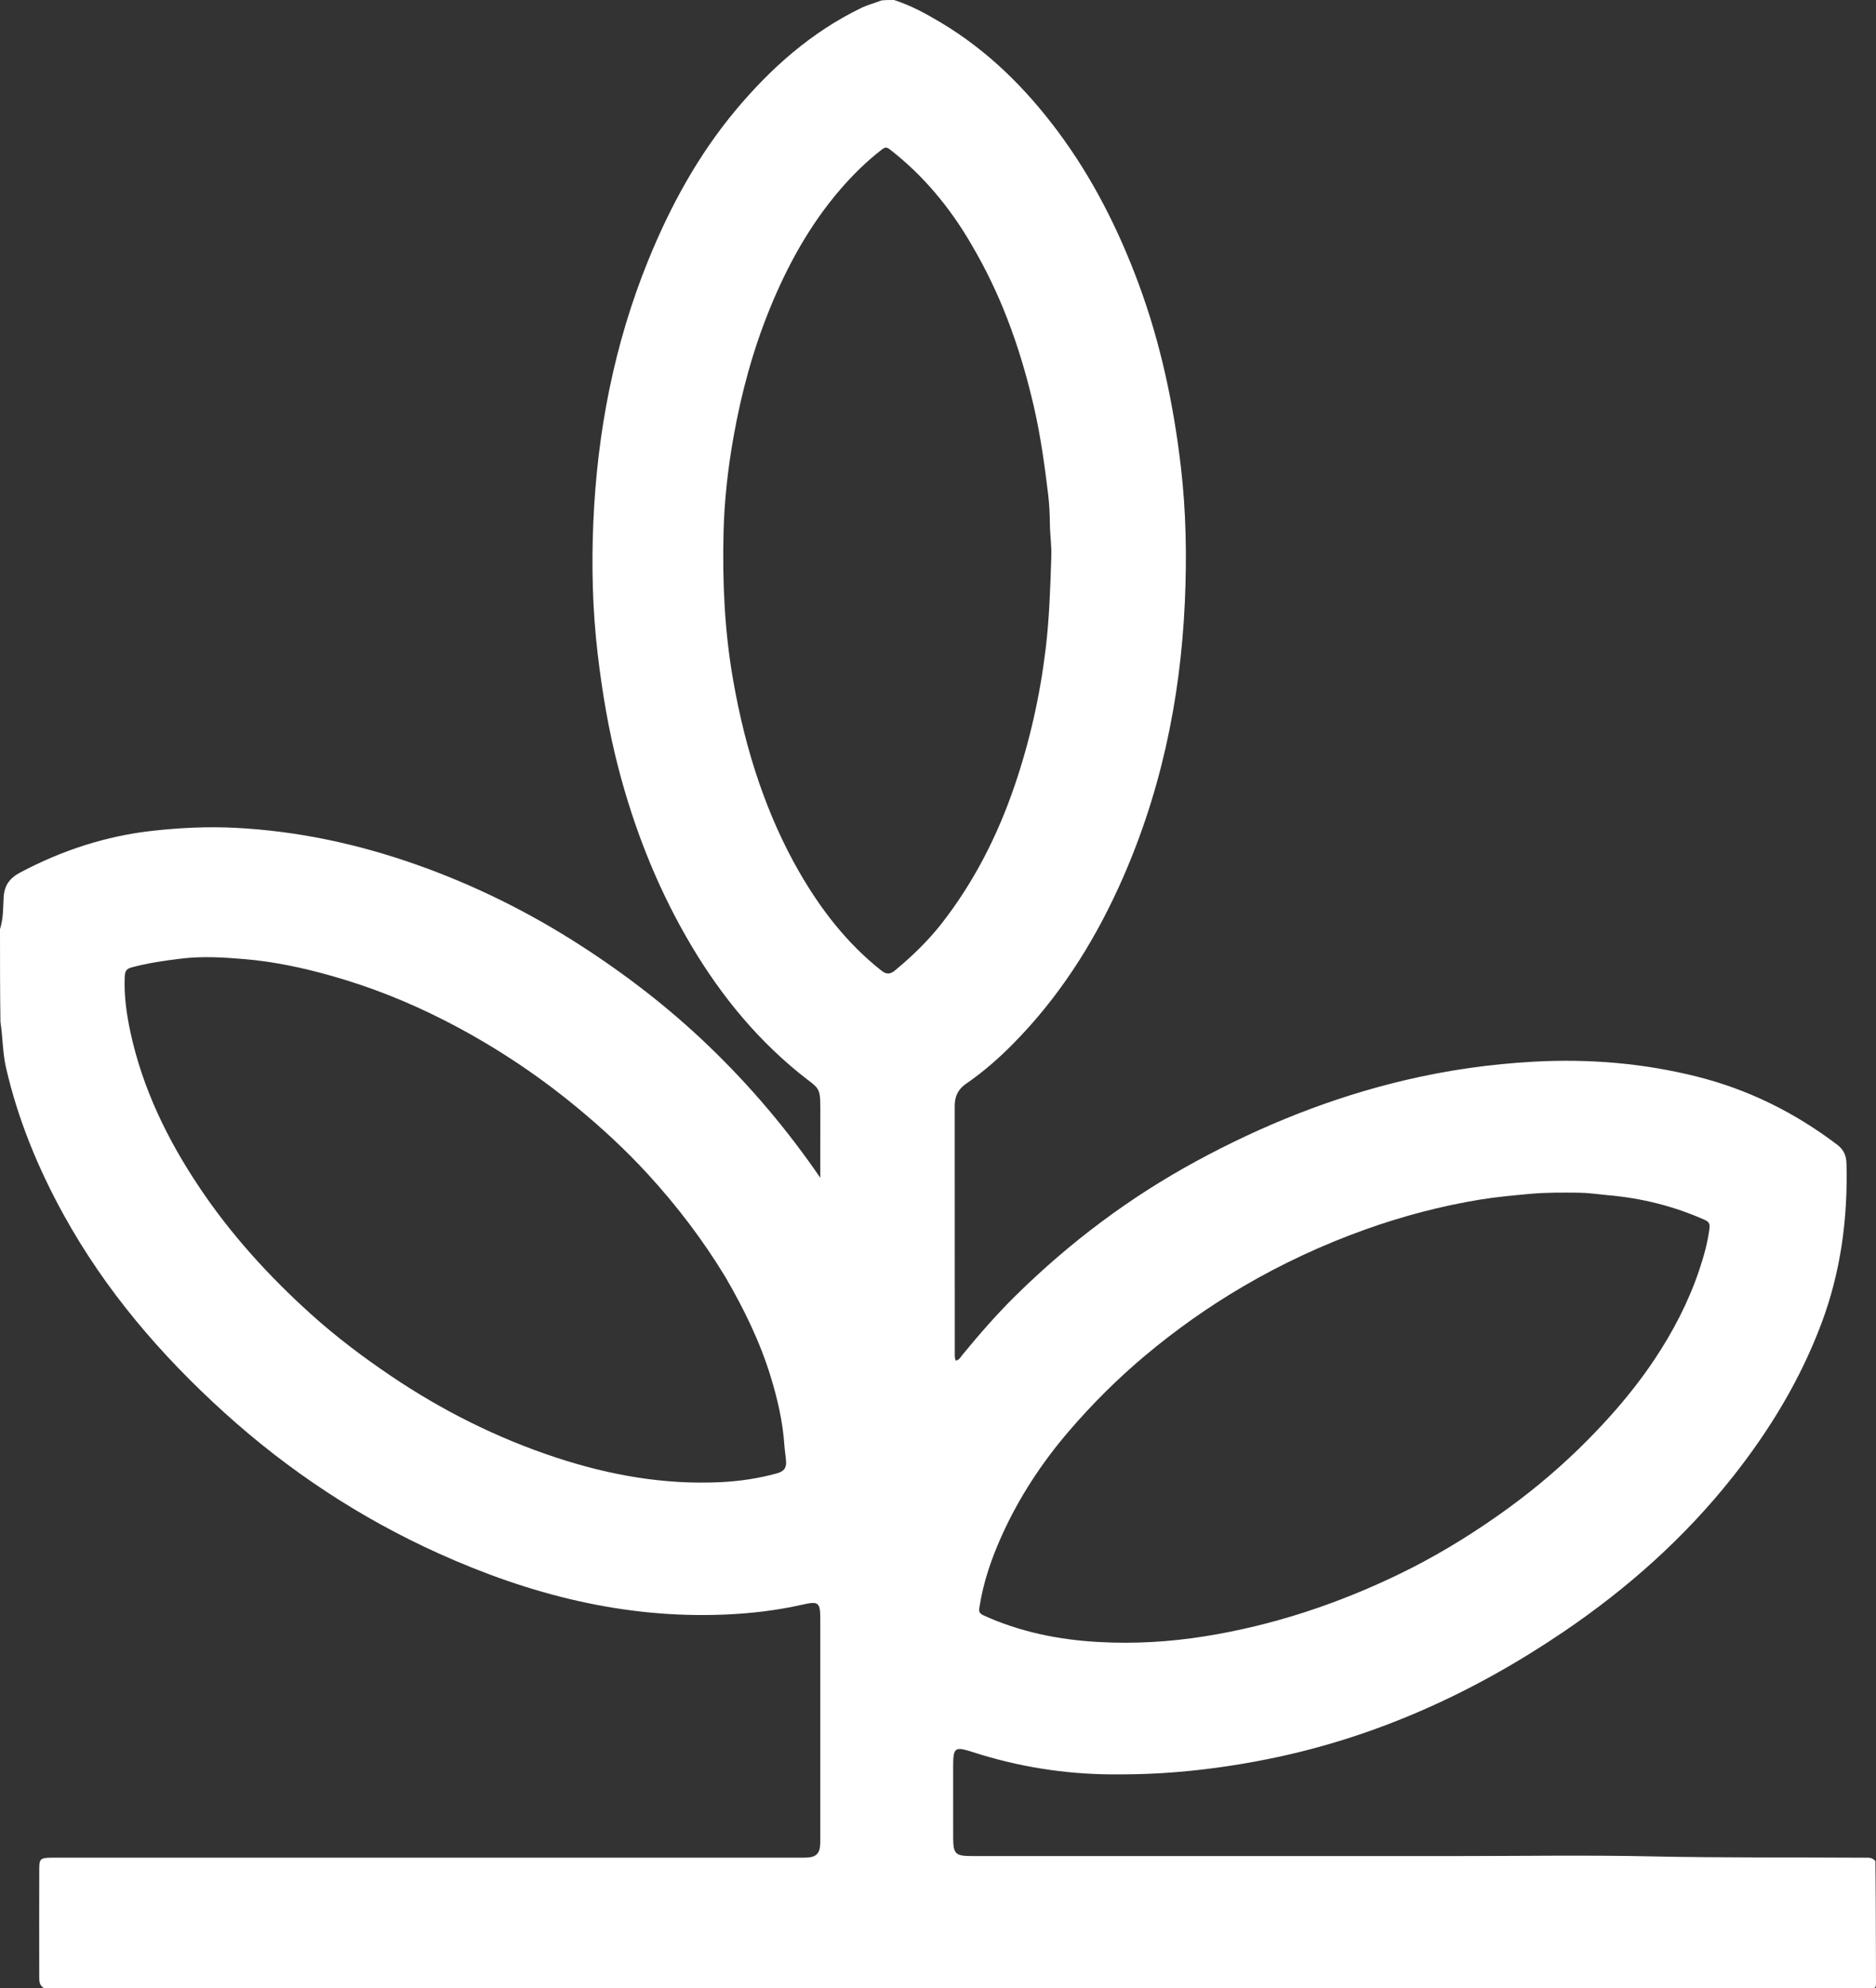 <?xml version="1.0" encoding="UTF-8" standalone="no"?>
<svg
   version="1.1"
   id="Layer_1"
   x="0px"
   y="0px"
   width="1172.061"
   viewBox="0 0 1172.061 1242.131"
   enable-background="new 0 0 1172 1242"
   xml:space="preserve"
   height="1242.131"
   sodipodi:docname="ESGLogo.svg"
   inkscape:version="1.3 (0e150ed6c4, 2023-07-21)"
   xmlns:inkscape="http://www.inkscape.org/namespaces/inkscape"
   xmlns:sodipodi="http://sodipodi.sourceforge.net/DTD/sodipodi-0.dtd"
   xmlns="http://www.w3.org/2000/svg"
   xmlns:svg="http://www.w3.org/2000/svg"><rect x="0" y="0" width="1172.061" height="1242.131" fill="#333333" stroke="none"/><sodipodi:namedview
   id="namedview1"
   pagecolor="#ffffff"
   bordercolor="#000000"
   borderopacity="0.25"
   inkscape:showpageshadow="2"
   inkscape:pageopacity="0.0"
   inkscape:pagecheckerboard="true"
   inkscape:deskcolor="#d1d1d1"
   inkscape:zoom="0.16342882"
   inkscape:cx="1141.1696"
   inkscape:cy="1266.6065"
   inkscape:window-width="1920"
   inkscape:window-height="1009"
   inkscape:window-x="-8"
   inkscape:window-y="-8"
   inkscape:window-maximized="1"
   inkscape:current-layer="Layer_1" /><defs
   id="defs7" />&#10;<path
   id="path1"
   d="m 558.557,0 c -2.815,0 -5.186,1.204e-4 -7.834,0.258 -4.427,1.744 -8.696,2.779 -12.727,4.738 C 506.819,20.152 481.535,42.57 459.557,68.906 c -23.484,28.141 -40.851,60.007 -54.588,93.805 -21.289,52.381 -31.85,107.19 -34.277,163.496 -1.182,27.426 -0.503,54.919 2.719,82.289 2.827,24.022 6.845,47.816 12.922,71.215 9.55,36.769 23.235,71.917 42.078,104.988 18.558,32.571 41.387,61.624 70.543,85.402 14.308,11.669 13.572,7.244 13.549,28.693 -0.013,12.166 0.007,24.333 -0.01,36.979 -20.682,-30.166 -43.763,-57.386 -69.684,-82.299 -24.968,-23.997 -52.213,-44.978 -81.307,-63.629 -31.965,-20.491 -65.825,-37.195 -101.641,-49.812 -36.48,-12.852 -73.893,-20.881 -112.684,-22.879 -17.408,-0.897 -34.622,-0.056 -51.779,1.842 -29.105,3.22 -56.513,12.188 -82.475,25.898 C 6.047,548.526 2.714,552.923 2.275,560.629 1.908,567.086 2.135,573.712 0,580.469 c 0,19.489 -3.2185e-4,38.511 0.271,57.852 1.492,9.772 1.353,19.38 3.502,28.725 7.45,32.397 19.998,62.818 35.998,91.844 26.103,47.355 60.788,87.771 100.74,123.891 39.983,36.148 84.446,65.503 133.572,87.674 56.738,25.605 115.709,40.799 178.564,38.178 16.388,-0.683 32.518,-2.549 48.471,-6.154 10.283,-2.324 11.369,-1.577 11.373,8.93 0.015,45.488 0.011,90.975 0.004,136.463 -3e-4,1.999 0.007,3.998 -0.227,5.99 -0.453,3.861 -2.615,5.981 -6.467,6.41 -2.99,0.333 -5.993,0.227 -8.99,0.227 -152.959,0.01 -305.92,0 -458.879,0 -2.333,10e-5 -4.667,-0.045 -6.998,0.025 -5.468,0.167 -6.388,0.956 -6.4,6.418 -0.052,22.992 -0.073,45.986 -0.016,68.978 0.006,2.428 0.419,4.554 2.949,6.078 H 1167.029 c 0.666,0 1.353,-0.104 1.996,0.02 2.576,0.494 3.044,-0.616 3.035,-3.047 -0.097,-25.324 -0.06,-50.648 -0.363,-76.275 -1.962,-2.536 -4.421,-2.164 -6.701,-2.18 -44.474,-0.308 -88.945,0.127 -133.426,-0.83 -40.974,-0.881 -81.983,-0.187 -122.977,-0.188 -100.483,0 -200.966,0.01 -301.449,-0.012 -10.259,0 -11.605,-1.352 -11.633,-11.482 -0.041,-14.831 -0.019,-29.661 -0.01,-44.492 0.007,-11.928 1.007,-12.594 12.309,-8.943 28.106,9.078 56.947,13.698 86.475,13.9 10.485,0.072 20.955,-0.137 31.449,-0.773 22.5,-1.364 44.74,-4.412 66.797,-8.861 66.981,-13.512 127.949,-41.242 184.244,-79.385 39.921,-27.048 75.705,-58.849 105.756,-96.816 23.109,-29.197 42.202,-60.692 55.355,-95.641 12.147,-32.273 16.619,-65.718 15.738,-100.066 -0.134,-5.239 -1.865,-8.836 -5.865,-11.867 -26.362,-19.978 -55.423,-34.442 -87.531,-42.494 -33.342,-8.362 -67.163,-11.207 -101.547,-9.35 -27.559,1.488 -54.666,5.363 -81.461,11.719 -45.52,10.798 -88.524,28.068 -129.605,50.342 -41.742,22.632 -79.307,50.851 -113.092,84.137 -11.753,11.58 -22.585,24.017 -33.066,36.758 -1.18,1.435 -2.056,3.361 -4.232,3.855 -0.832,-1.457 -0.711,-2.803 -0.711,-4.113 -0.01,-51.658 -0.002,-103.317 -0.041,-154.975 -0.004,-6.012 2.055,-10.445 7.113,-13.918 10.461,-7.183 20.027,-15.54 28.941,-24.527 28.244,-28.474 49.65,-61.597 66.289,-97.992 25.928,-56.714 38.664,-116.551 41.438,-178.504 1.257,-28.074 0.805,-56.249 -2.484,-84.318 -4.596,-39.222 -12.714,-77.557 -26.482,-114.625 C 698.691,143.143 682.542,111.116 660.855,82.035 640.745,55.066 617.221,31.733 588.201,14.33 578.878,8.739 569.371,3.478 558.557,0 Z m -5.088,92.219 c 0.751,-0.012 1.506,0.362 2.512,1.143 20.76,16.117 37.196,35.925 50.436,58.504 1.259,2.148 2.483,4.317 3.902,6.797 17.083,30.39 28.117,62.614 35.779,96.143 4.072,17.82 6.556,35.86 8.736,53.959 0.734,6.087 1.046,12.253 1.098,18.387 0.058,6.823 1.111,13.65 0.895,20.389 -0.623,19.388 -1.225,38.773 -3.572,58.102 -3.536,29.117 -9.92,57.512 -19.377,85.227 -10.59,31.036 -25.264,59.998 -45.473,85.91 -8.492,10.889 -18.449,20.514 -29.111,29.35 -2.862,2.372 -5.217,2.923 -8.648,0.209 -21.577,-17.069 -37.967,-38.341 -51.557,-62.029 -10.042,-17.505 -18.119,-35.909 -24.697,-54.912 -7.332,-21.182 -12.594,-42.935 -16.445,-65.059 -5.297,-30.43 -6.665,-61.073 -5.898,-91.852 0.5,-20.087 2.748,-40.041 6.279,-59.812 4.884,-27.348 12.102,-54.083 22.621,-79.836 10.983,-26.888 24.798,-52.115 43.859,-74.285 7.947,-9.242 16.53,-17.711 26.176,-25.16 0.989,-0.763 1.735,-1.16 2.486,-1.172 z M 133.256,597.99 c 6.631,0.15 13.244,0.643 19.84,1.207 18.52,1.585 36.695,5.498 54.604,10.588 24.044,6.834 47.175,16.05 69.406,27.355 29.676,15.091 57.405,33.247 83.121,54.475 15.676,12.94 30.595,26.698 44.312,41.639 18.204,19.828 34.509,41.19 48.695,64.557 11.638,20.035 21.608,40.445 28.301,62.32 4.278,13.983 7.538,28.18 8.525,42.832 0.223,3.302 0.825,6.562 1.047,9.887 0.304,4.559 -1.662,6.441 -5.812,7.588 -11.415,3.153 -23.071,4.884 -34.816,5.467 -35.273,1.749 -69.516,-4.324 -102.871,-15.307 -36.798,-12.117 -71.196,-29.307 -103.312,-51.006 -17.608,-11.896 -34.513,-24.632 -50.33,-38.922 -26.141,-23.616 -49.665,-49.472 -69.266,-78.729 -20.014,-29.874 -35.638,-61.846 -43.24,-97.266 -2.439,-11.363 -4.046,-22.875 -3.52,-34.6 0.138,-3.077 0.828,-4.785 4.088,-5.674 10.275,-2.801 20.712,-4.294 31.277,-5.566 6.671,-0.803 13.32,-0.996 19.951,-0.846 z m 837.686,147.08 c 5.066,-0.079 10.131,-0.031 15.197,0.012 5.952,0.05 11.897,0.914 18.281,1.551 21.473,1.835 41.628,6.943 60.91,15.559 2.469,1.103 3.006,2.643 2.701,5.074 -1.143,9.104 -3.614,17.897 -6.539,26.529 -6.647,19.619 -16.141,37.896 -27.576,55.104 -8.356,12.574 -17.726,24.401 -27.834,35.672 -6.343,7.073 -12.914,13.895 -19.705,20.506 -15.846,15.427 -32.918,29.382 -51.037,42.072 -19.353,13.554 -39.522,25.725 -60.789,36.029 -38.774,18.786 -79.218,32.229 -121.887,39.045 -21.963,3.509 -44.013,4.759 -66.076,3.558 -24.955,-1.357 -49.336,-6.232 -72.322,-16.752 -3.077,-1.408 -2.618,-3.26 -2.254,-5.561 2.433,-15.361 7.463,-29.913 13.82,-44.035 10.777,-23.938 25.094,-45.72 42.125,-65.539 14.405,-16.762 30.063,-32.388 47.057,-46.68 19.372,-16.292 39.913,-30.836 61.719,-43.604 24.286,-14.219 49.706,-26.033 76.227,-35.523 23.346,-8.354 47.219,-14.653 71.652,-18.678 10.286,-1.694 20.711,-2.601 31.117,-3.576 5.077,-0.476 10.147,-0.684 15.213,-0.764 z"
   style="fill:#ffffff;fill-opacity:1"
   inkscape:export-filename="path1.svg"
   inkscape:export-xdpi="96"
   inkscape:export-ydpi="96" />&#10;&#10;&#10;&#10;&#10;&#10;&#10;</svg>
